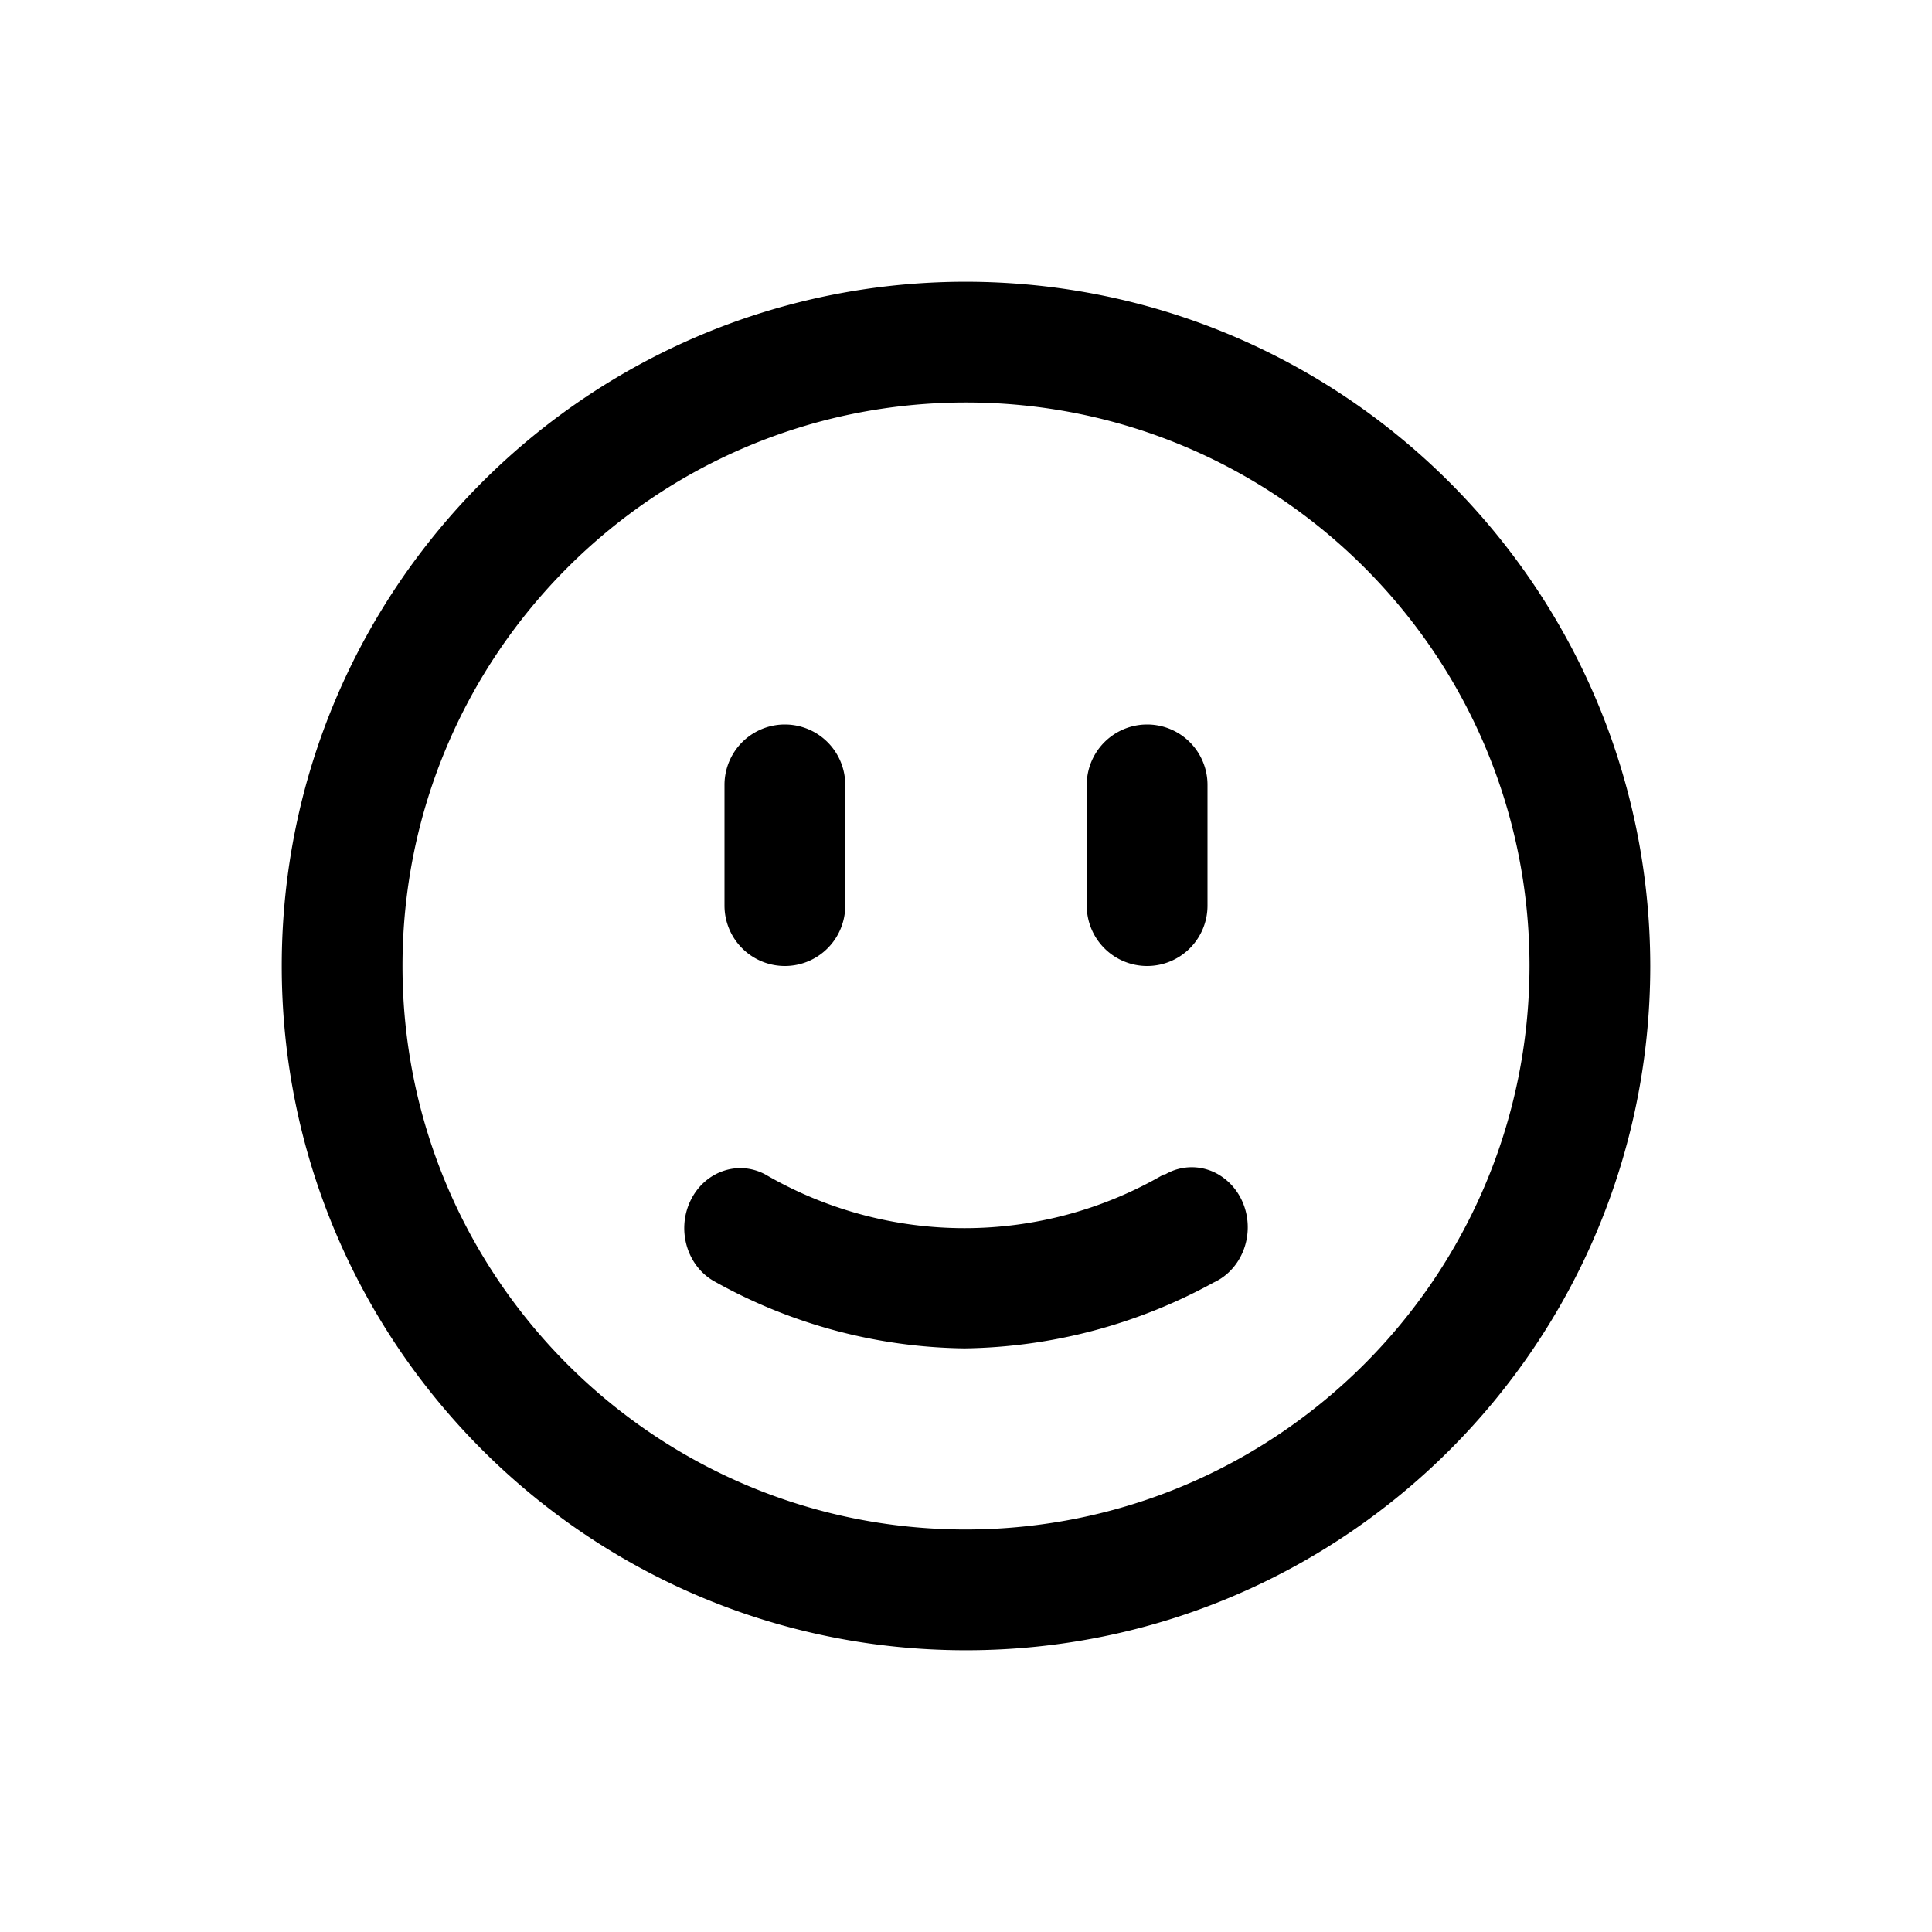 <svg viewBox="0 0 48 48" xmlns="http://www.w3.org/2000/svg" role="img"><path d="M24 7c9.384.01 16.99 7.616 17 17 0 9.389-7.611 17-17 17S7 33.389 7 24 14.611 7 24 7zm0 31c7.728-.01 13.99-6.272 14-14 0-7.732-6.268-14-14-14s-14 6.268-14 14 6.268 14 14 14zm-4.5-14a1.5 1.5 0 01-1.5-1.5v-3a1.5 1.5 0 013 0v3a1.5 1.5 0 01-1.5 1.5zm9 0a1.5 1.5 0 01-1.5-1.5v-3a1.5 1.5 0 013 0v3a1.5 1.5 0 01-1.5 1.5zm.417 5.176l.018.01a1.31 1.31 0 011.43.054c.431.298.674.828.63 1.376-.043.548-.364 1.026-.835 1.244a13.23 13.23 0 01-6.197 1.64 13.049 13.049 0 01-6.188-1.65c-.689-.365-.971-1.26-.63-1.998.34-.738 1.175-1.04 1.864-.676a9.844 9.844 0 009.908 0z" fill-rule="evenodd"/></svg>